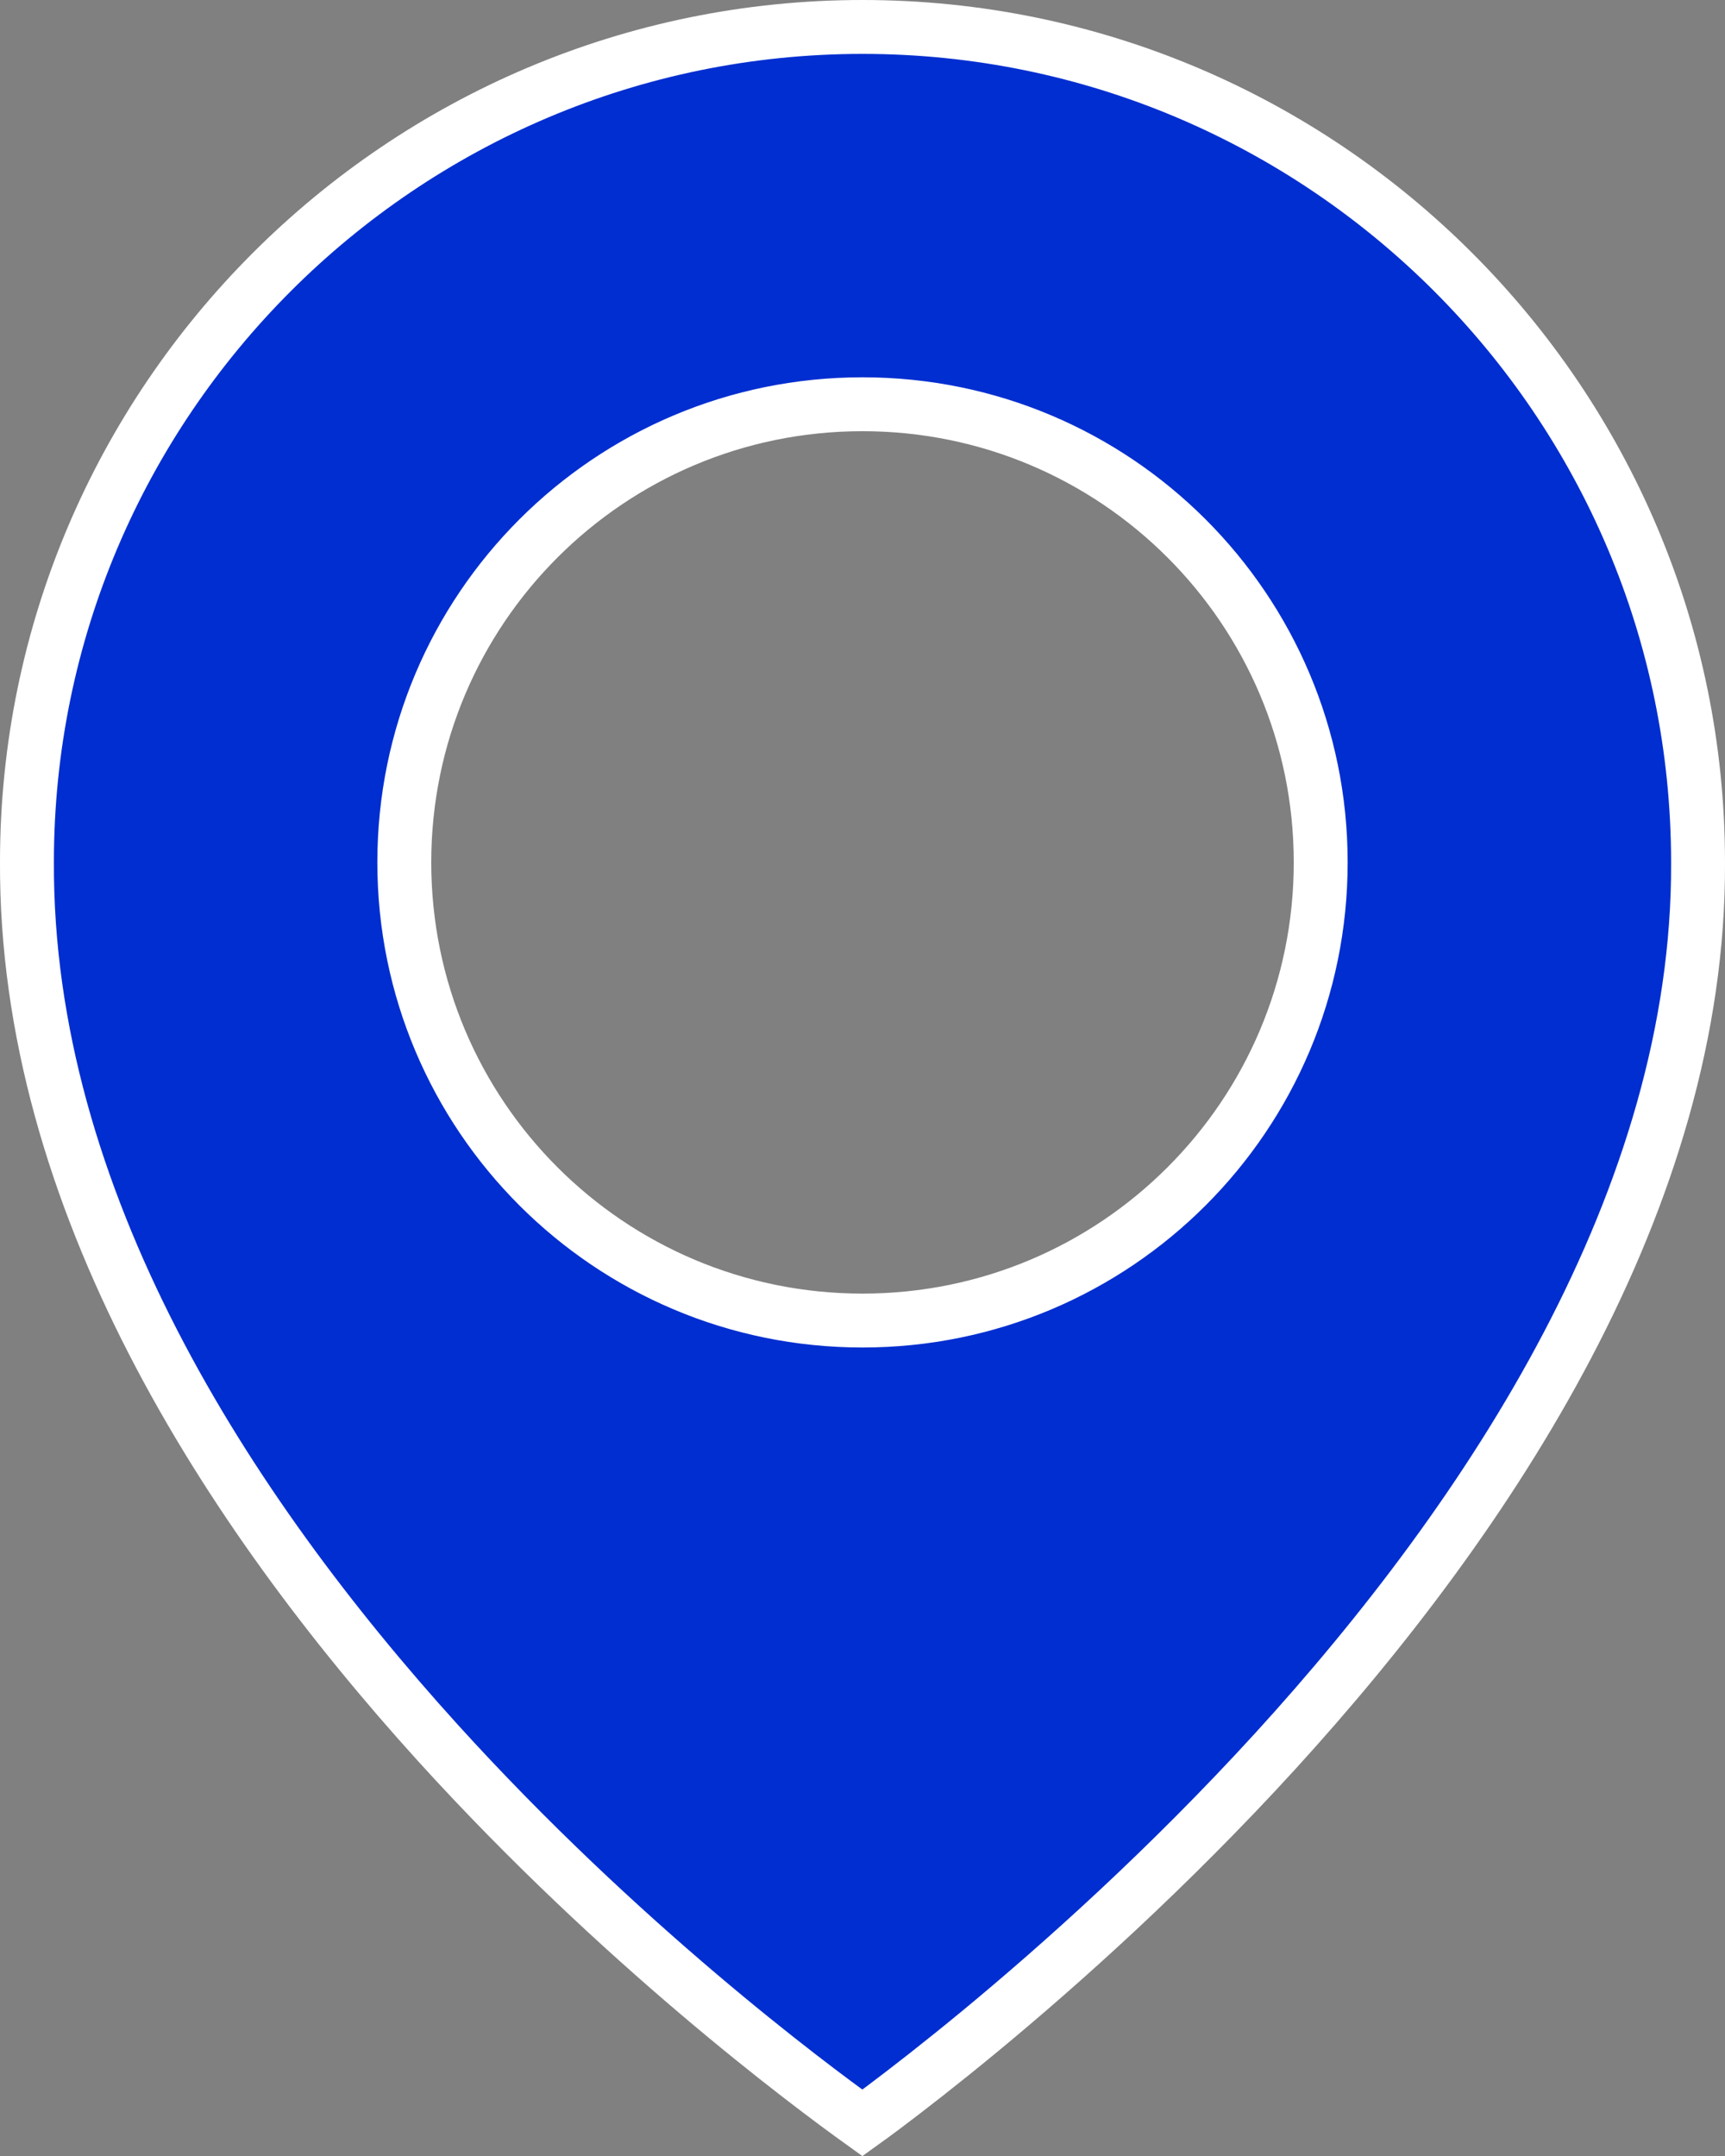 <svg width="16" height="20" viewBox="0 0 16 20" fill="none" xmlns="http://www.w3.org/2000/svg">
<rect x="0" y="0" width="16" height="20" fill="#808080" stroke="none"/>
<path d="M0.25 7.996V7.995C0.25 3.727 3.727 0.25 8 0.25C12.273 0.25 15.75 3.727 15.75 8L15.75 8.001C15.764 11.123 13.819 14.063 11.826 16.247C10.834 17.333 9.841 18.221 9.095 18.838C8.722 19.146 8.412 19.386 8.195 19.549C8.117 19.607 8.052 19.655 7.999 19.693C7.484 19.323 5.756 18.036 4.06 16.166C2.107 14.01 0.236 11.123 0.25 7.996ZM3.75 8C3.75 10.348 5.652 12.25 8 12.25C10.348 12.25 12.25 10.348 12.25 8C12.25 5.652 10.348 3.75 8 3.75C5.652 3.75 3.75 5.652 3.75 8Z" fill="#002ED0" stroke="white" stroke-width="0.5"/>
</svg>
